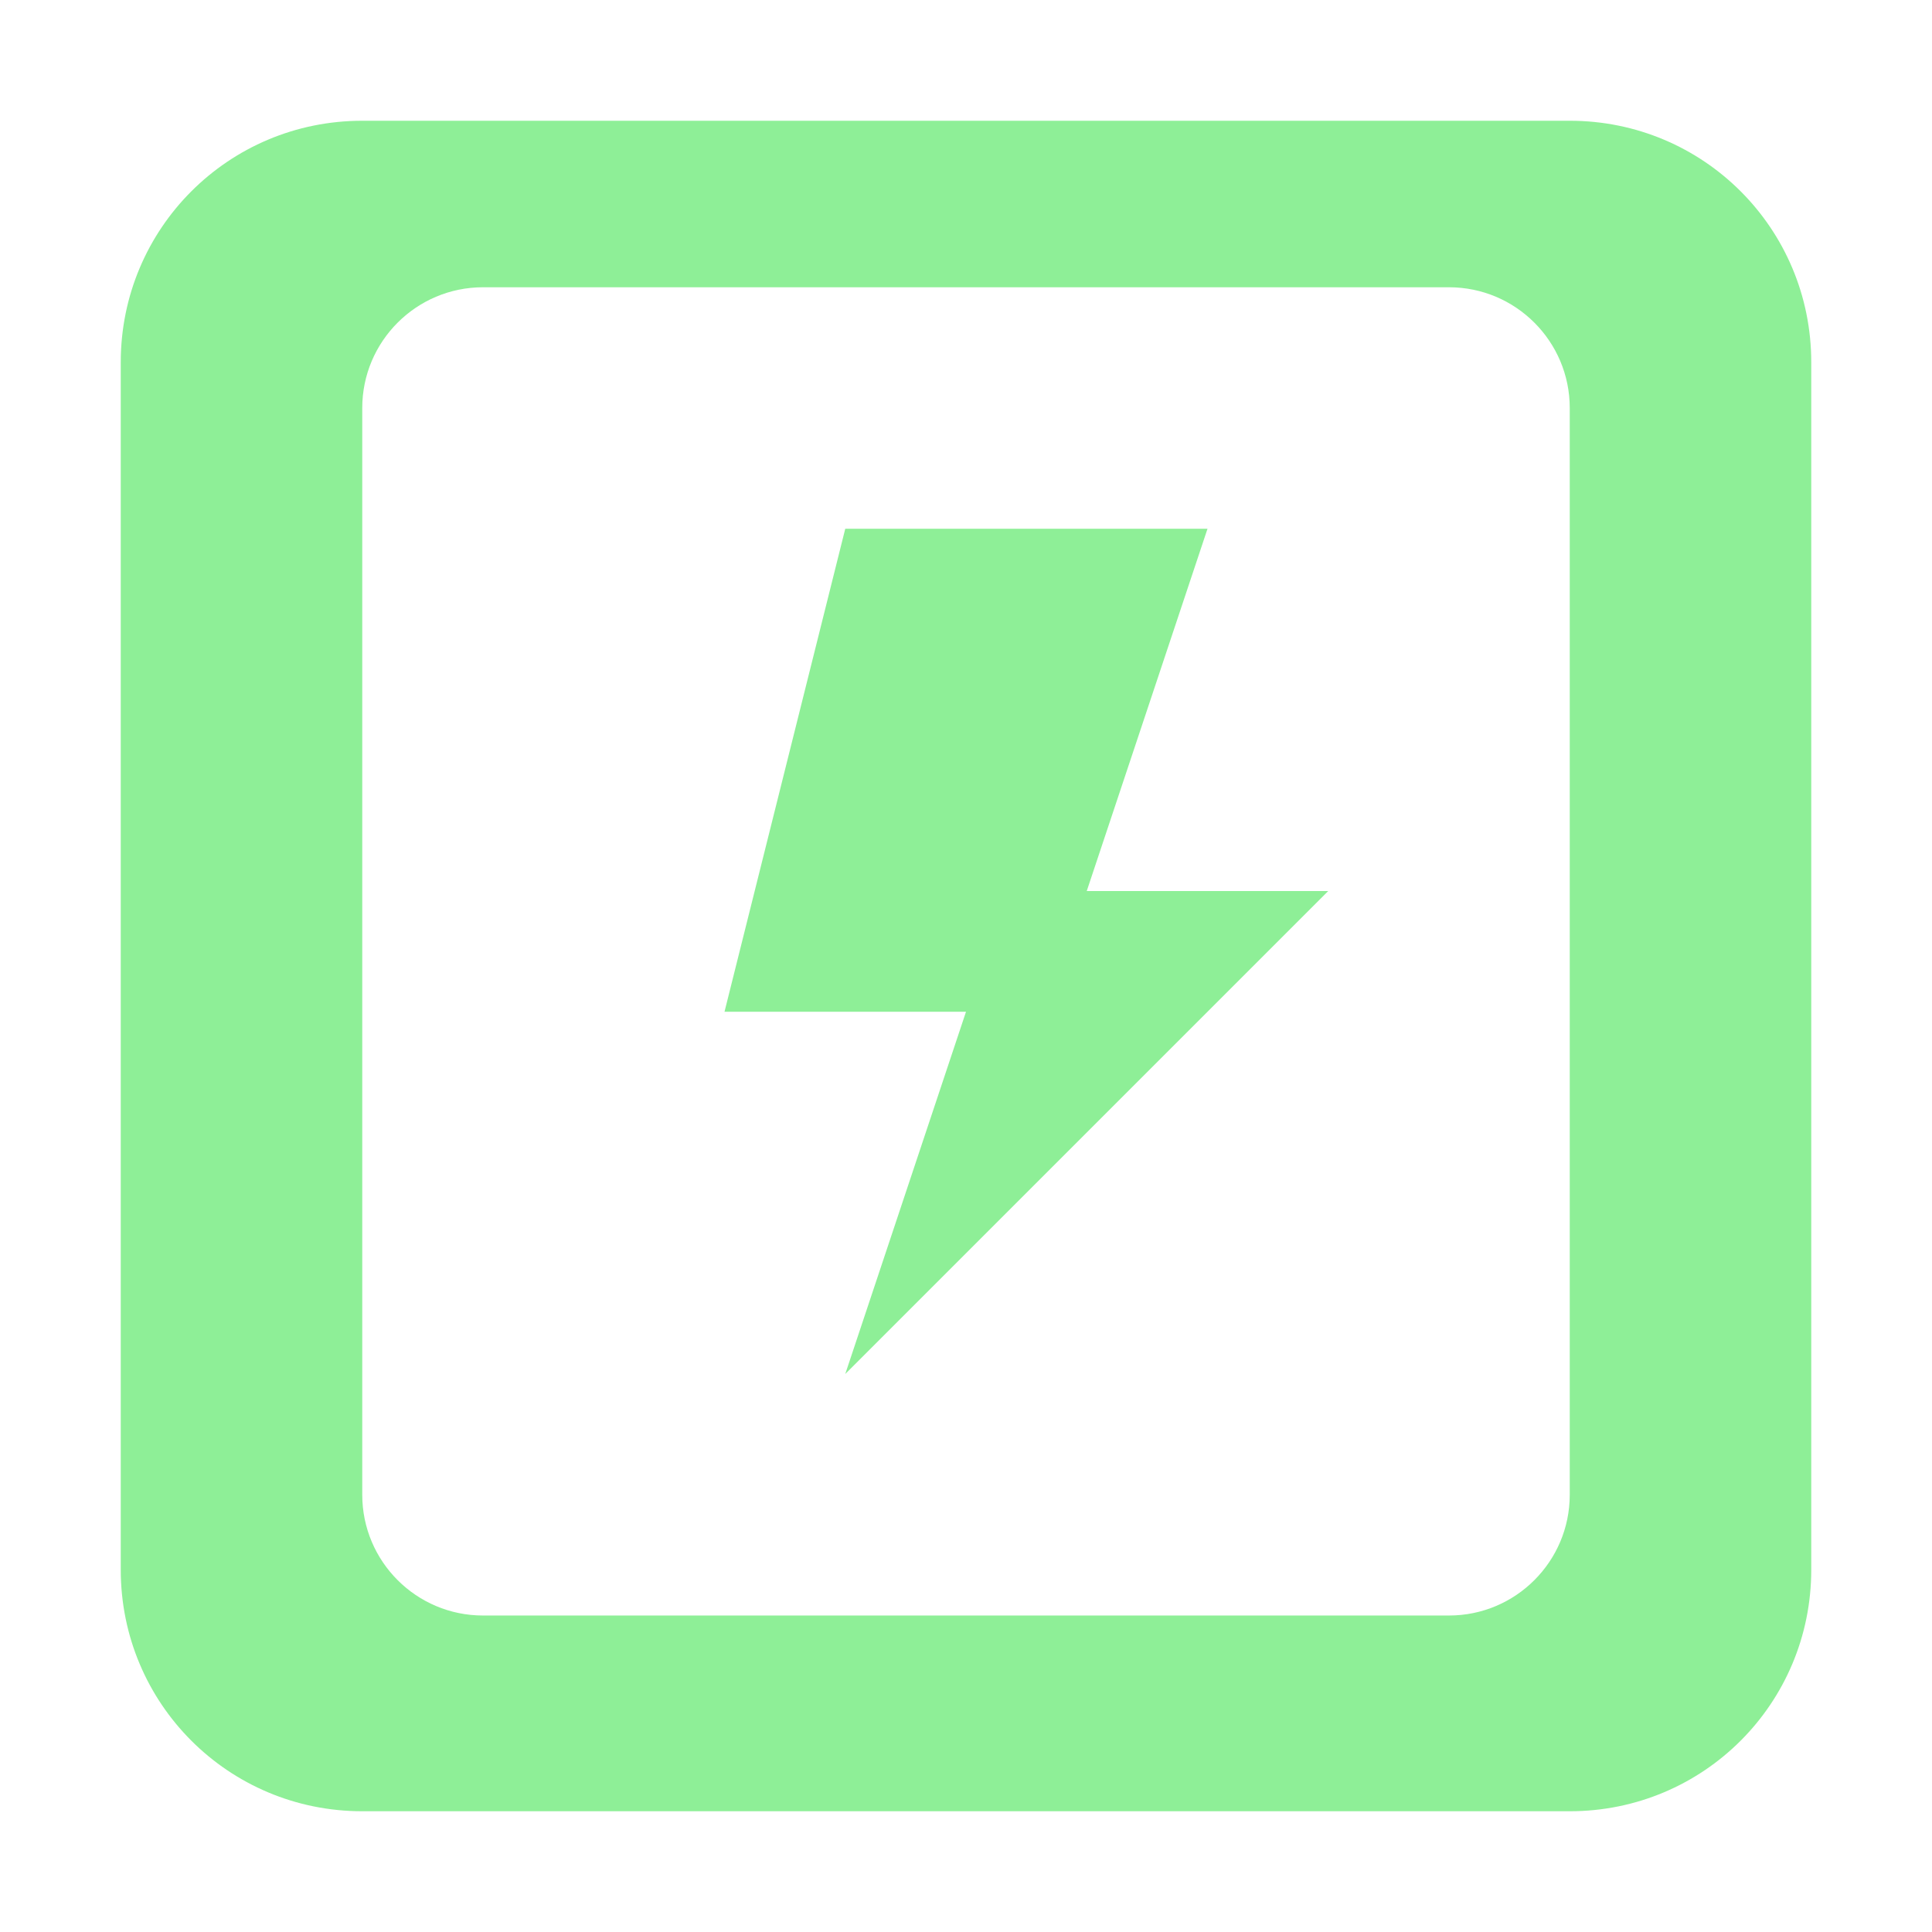 <?xml version="1.0" encoding="UTF-8" standalone="no"?>
<svg
   height="16"
   viewBox="0 0 16 16"
   width="16"
   version="1.1"
   id="svg1"
   sodipodi:docname="keymap_panel_icon.svg"
   inkscape:version="1.3 (0e150ed6c4, 2023-07-21)"
   xmlns:inkscape="http://www.inkscape.org/namespaces/inkscape"
   xmlns:sodipodi="http://sodipodi.sourceforge.net/DTD/sodipodi-0.dtd"
   xmlns="http://www.w3.org/2000/svg"
   xmlns:svg="http://www.w3.org/2000/svg">
  <defs
     id="defs1" />
  <sodipodi:namedview
     id="namedview1"
     pagecolor="#ffffff"
     bordercolor="#111111"
     borderopacity="1"
     inkscape:showpageshadow="0"
     inkscape:pageopacity="0"
     inkscape:pagecheckerboard="1"
     inkscape:deskcolor="#d1d1d1"
     inkscape:zoom="6.8515625"
     inkscape:cx="-12.77081"
     inkscape:cy="25.030787"
     inkscape:window-width="1920"
     inkscape:window-height="1131"
     inkscape:window-x="0"
     inkscape:window-y="0"
     inkscape:window-maximized="1"
     inkscape:current-layer="svg1" />
  <path
     id="rect1"
     d="M 3 1 C 1.892 1 1 1.892 1 3 L 1 13 C 1 14.108 1.892 15 3 15 L 13 15 C 14.108 15 15 14.108 15 13 L 15 3 C 15 1.892 14.108 1 13 1 L 3 1 z M 4 2.379 L 12 2.379 C 12.552 2.379 13 2.827 13 3.379 L 13 12.379 C 13 12.931 12.552 13.379 12 13.379 L 4 13.379 C 3.448 13.379 3 12.931 3 12.379 L 3 3.379 C 3 2.827 3.448 2.379 4 2.379 z M 7 4.379 L 6 8.379 L 8 8.379 L 7 11.379 L 11 7.379 L 9 7.379 L 10 4.379 L 7 4.379 z "
     style="fill:#8eef97;fill-opacity:1" />
</svg>
